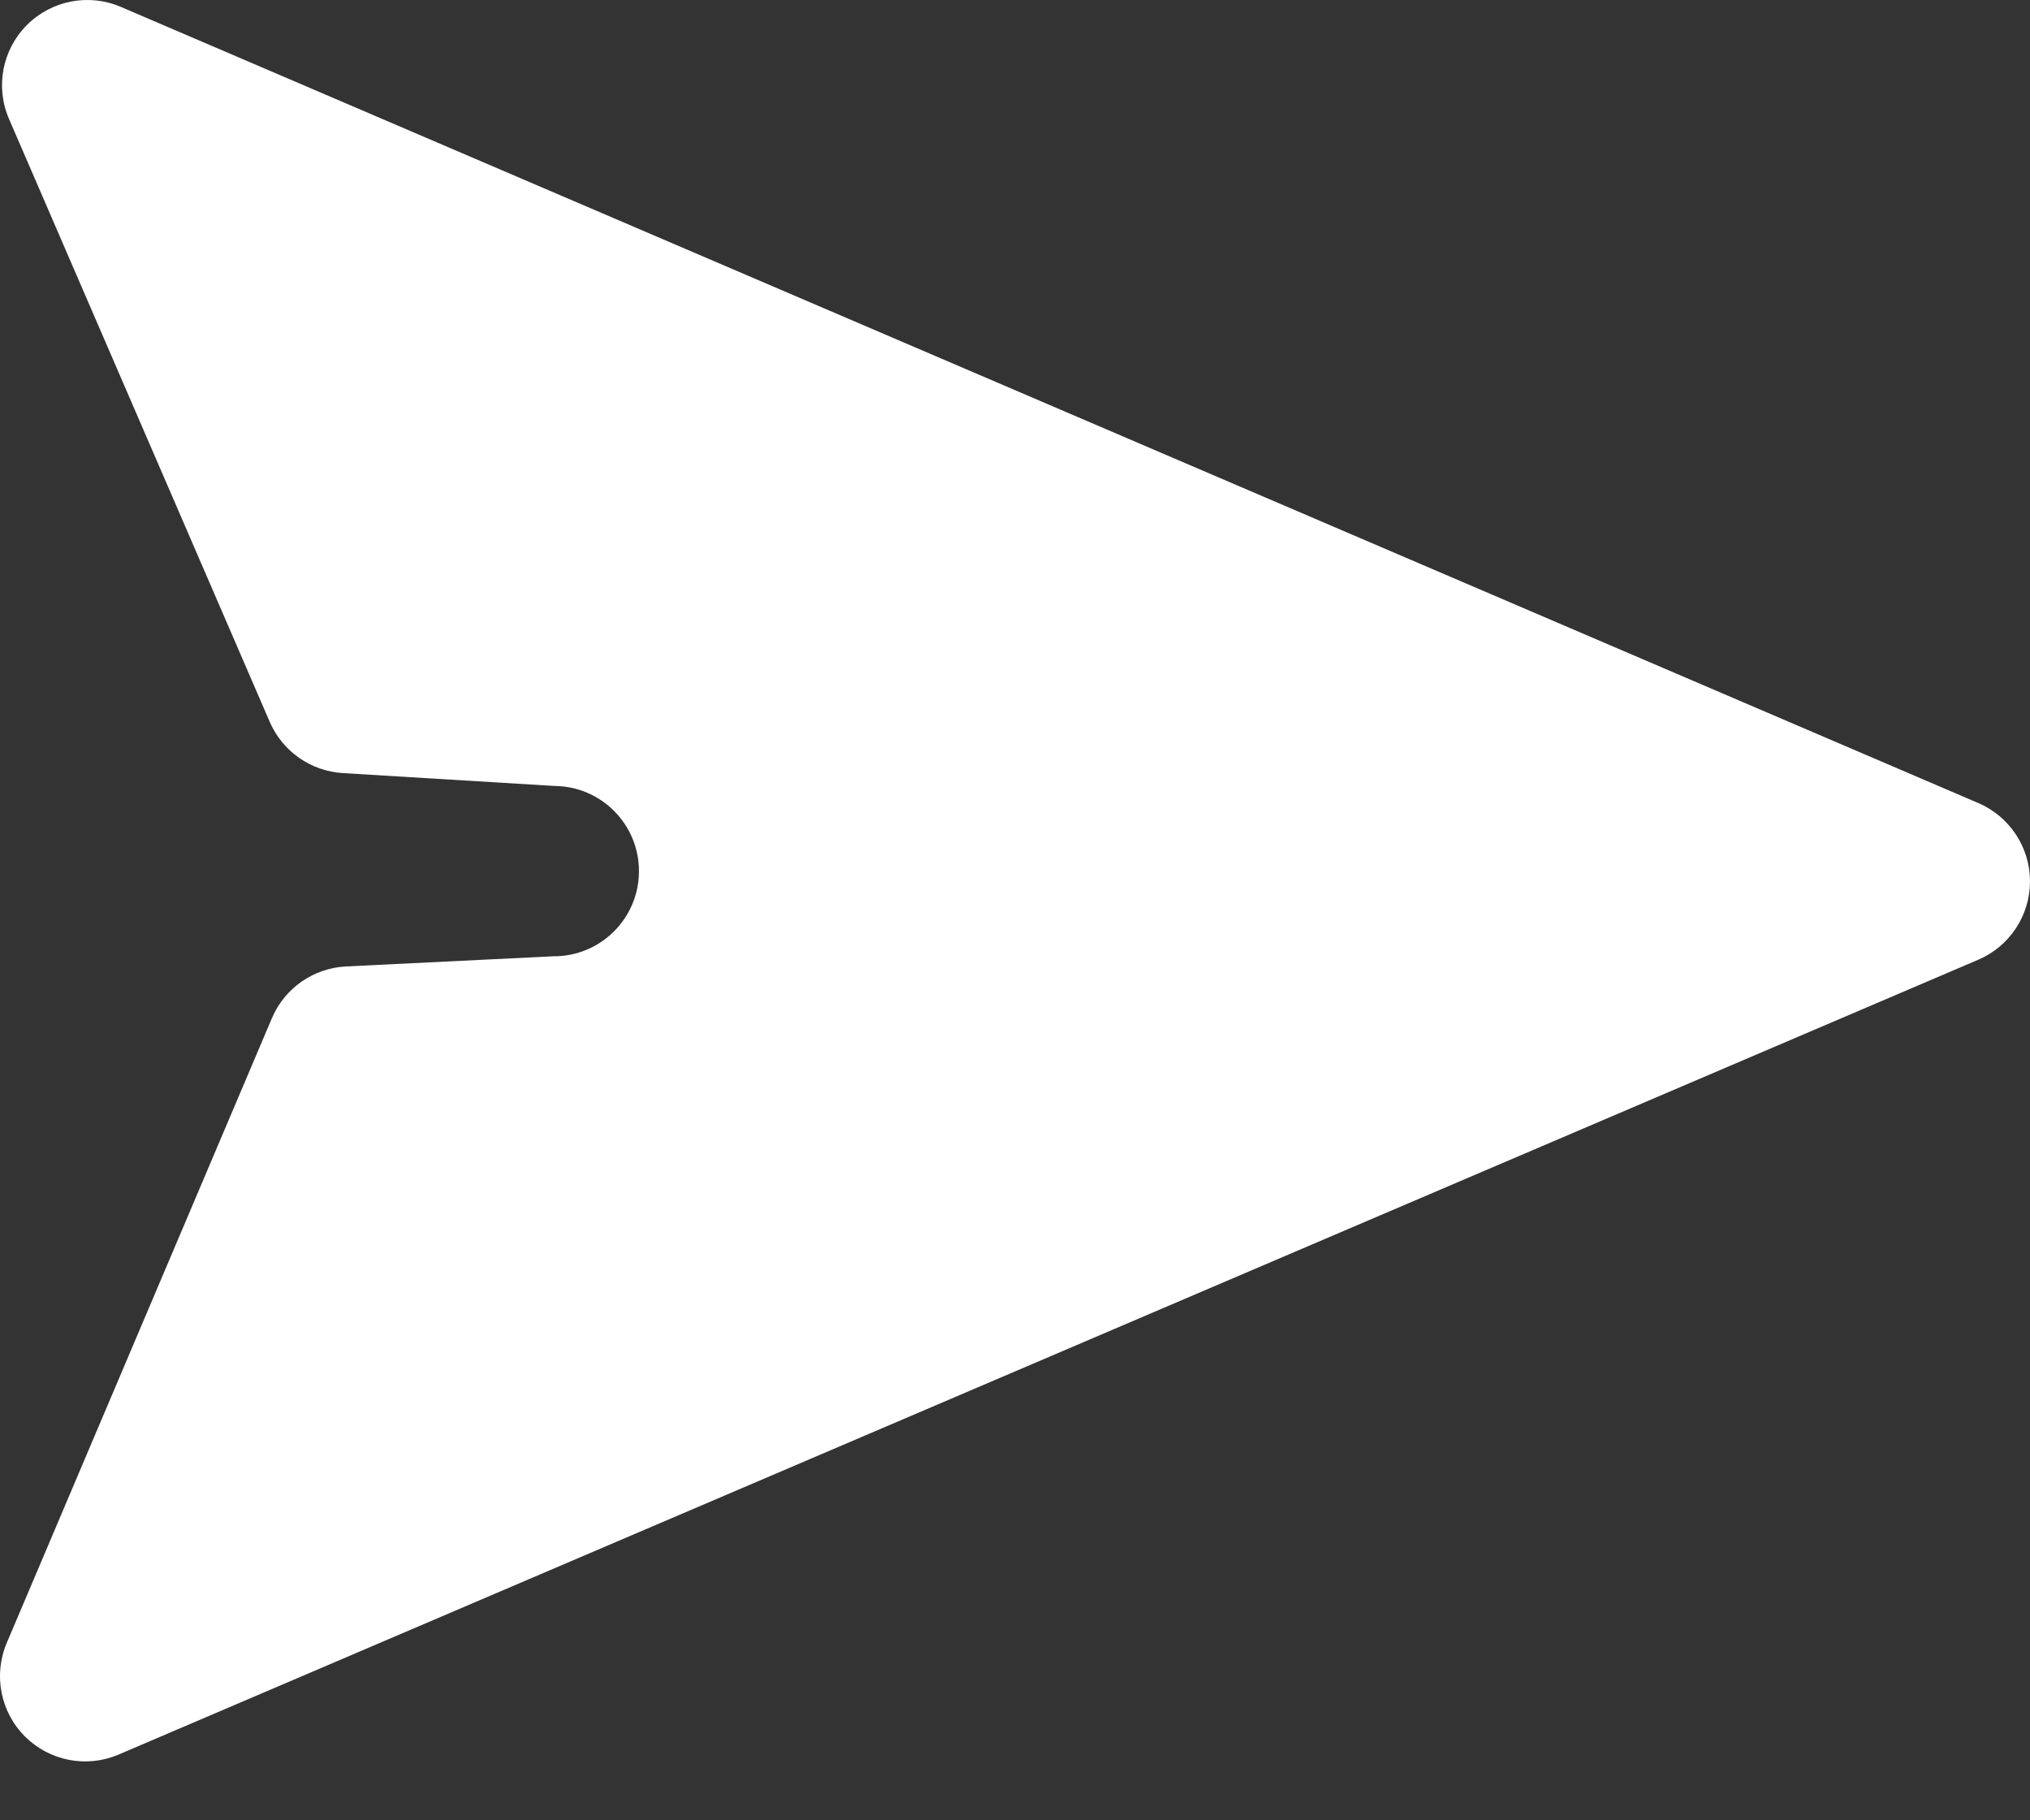 <svg width="29" height="26" viewBox="0 0 29 26" fill="none" xmlns="http://www.w3.org/2000/svg">
<rect x="0" y="0" width="29" height="26" fill="#333333" stroke="none"/>
<path d="M0.131 1.704C-0.07 1.245 0.031 0.711 0.385 0.357C0.739 0.003 1.273 -0.099 1.732 0.101L28.261 11.47C28.709 11.662 29 12.102 29 12.589C29 13.076 28.709 13.517 28.261 13.708L1.694 25.061C1.238 25.256 0.709 25.154 0.357 24.803C0.006 24.453 -0.097 23.924 0.096 23.467L3.884 14.544C4.066 14.114 4.478 13.827 4.945 13.804L7.903 13.659C8.575 13.664 9.124 13.123 9.128 12.45C9.132 11.778 8.591 11.23 7.919 11.226L4.896 11.042C4.439 11.014 4.037 10.732 3.854 10.312L0.131 1.704Z" fill="white"/>
</svg>
